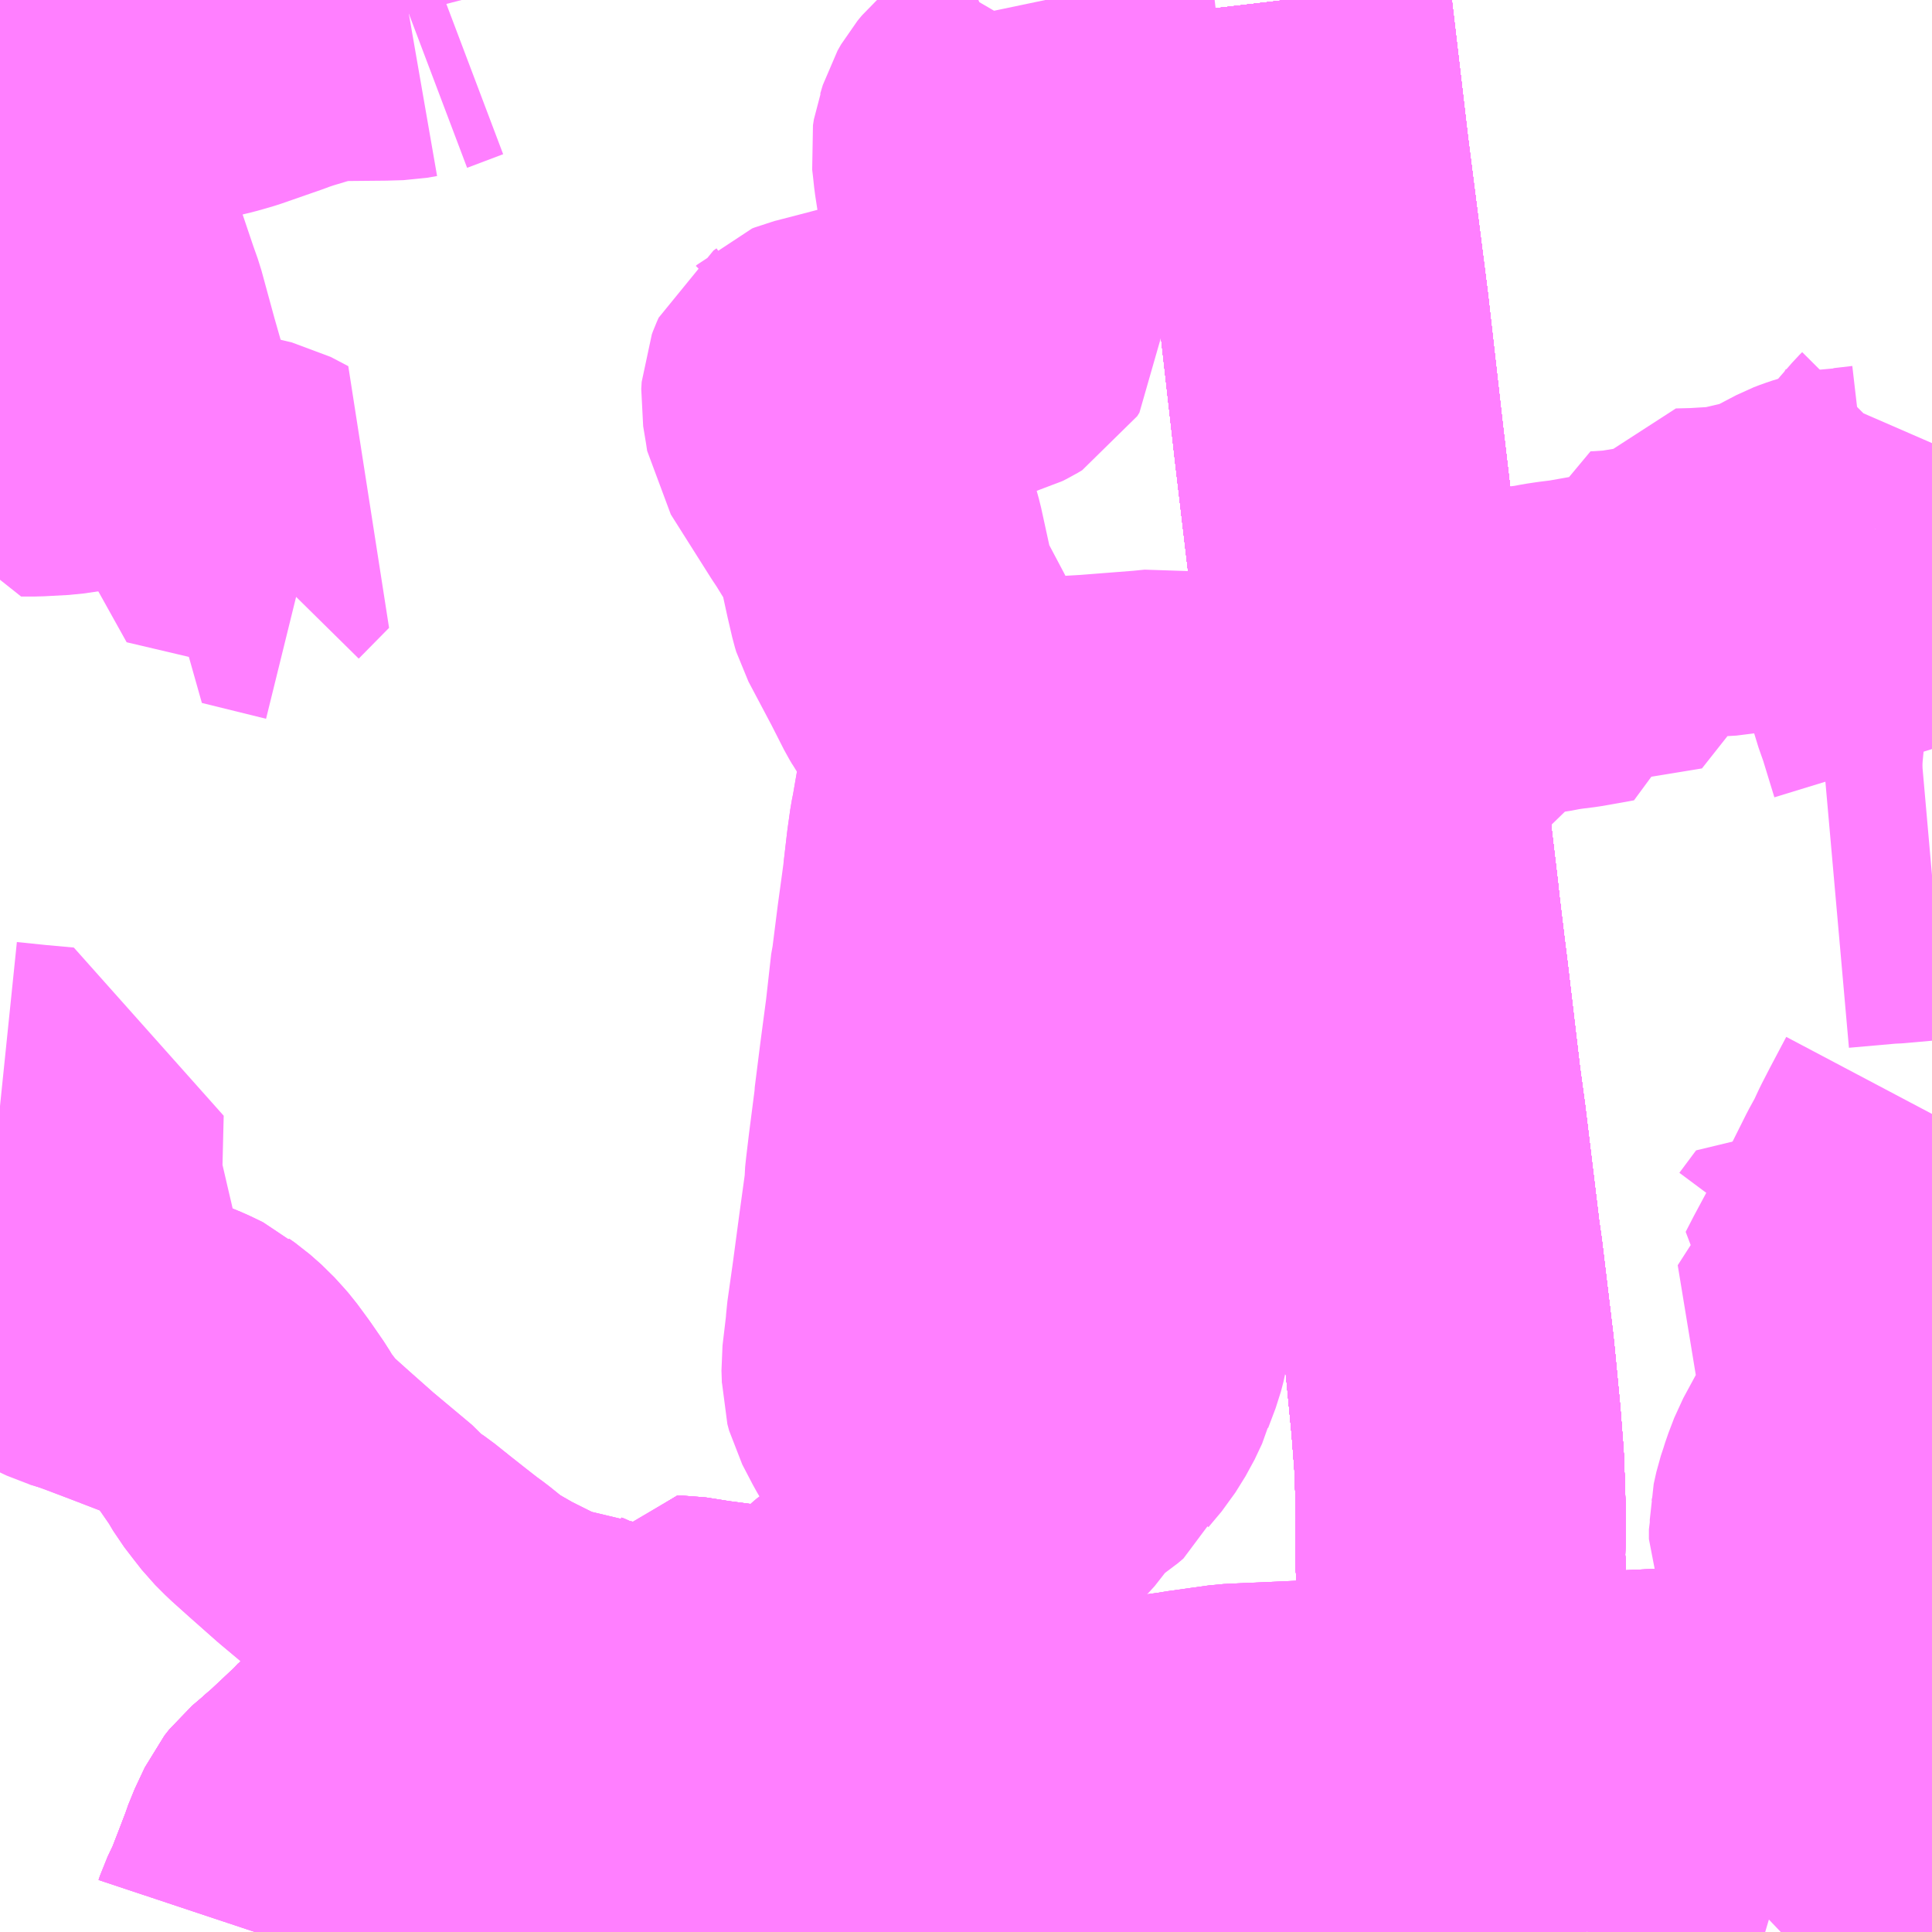 <?xml version="1.0" encoding="UTF-8"?>
<svg  xmlns="http://www.w3.org/2000/svg" xmlns:xlink="http://www.w3.org/1999/xlink" xmlns:go="http://purl.org/svgmap/profile" property="N07_001,N07_002,N07_003,N07_004,N07_005,N07_006,N07_007" viewBox="13891.113 -3770.508 4.395 4.395" go:dataArea="13891.11328125 -3770.5078125 4.39453125 4.39453125" >
<globalCoordinateSystem srsName="http://purl.org/crs/84" transform="matrix(100.0,0.0,0.0,-100.0,0.0,0.0)" />
<defs>
 <g id="p0" >
  <circle cx="0.0" cy="0.0" r="3" stroke="green" stroke-width="0.75" vector-effect="non-scaling-stroke" />
 </g>
</defs>
<g fill="none" fill-rule="evenodd" stroke="#FF00FF" stroke-width="0.75" opacity="0.5" vector-effect="non-scaling-stroke" stroke-linejoin="bevel" >
<path content="1,北陸鉄道（株）,高速バス　金沢⇔仙台,1.0,1.0,1.0," xlink:title="1" d="M13894.038,-3770.508L13894.051,-3770.398L13894.08,-3770.151L13894.087,-3770.096L13894.125,-3769.798L13894.159,-3769.499L13894.188,-3769.254L13894.214,-3769.037L13894.229,-3768.914L13894.259,-3768.66L13894.266,-3768.613L13894.284,-3768.462L13894.288,-3768.425L13894.299,-3768.334L13894.306,-3768.278L13894.335,-3768.033L13894.347,-3767.945L13894.379,-3767.681L13894.385,-3767.639L13894.41,-3767.431L13894.413,-3767.402L13894.425,-3767.277L13894.432,-3767.187L13894.435,-3767.108L13894.436,-3767.057L13894.435,-3766.965L13894.437,-3766.915L13894.434,-3766.831L13894.425,-3766.741L13894.425,-3766.731L13894.419,-3766.635L13894.404,-3766.516L13894.381,-3766.338L13894.357,-3766.2L13894.337,-3766.113"/>
<path content="1,北陸鉄道（株）,高速バス　金沢⇔新潟,2.0,2.0,2.0," xlink:title="1" d="M13894.337,-3766.113L13894.357,-3766.2L13894.381,-3766.338L13894.404,-3766.516L13894.419,-3766.635L13894.425,-3766.731L13894.425,-3766.741L13894.434,-3766.831L13894.437,-3766.915L13894.435,-3766.965L13894.436,-3767.057L13894.435,-3767.108L13894.432,-3767.187L13894.425,-3767.277L13894.413,-3767.402L13894.41,-3767.431L13894.385,-3767.639L13894.379,-3767.681L13894.347,-3767.945L13894.335,-3768.033L13894.306,-3768.278L13894.299,-3768.334L13894.288,-3768.425L13894.284,-3768.462L13894.266,-3768.613L13894.259,-3768.66L13894.229,-3768.914L13894.214,-3769.037L13894.188,-3769.254L13894.159,-3769.499L13894.125,-3769.798L13894.087,-3770.096L13894.08,-3770.151L13894.051,-3770.398L13894.038,-3770.508"/>
<path content="1,名鉄バス（株）,名古屋～新潟,2.0,2.0,2.0," xlink:title="1" d="M13894.337,-3766.113L13894.357,-3766.2L13894.381,-3766.338L13894.404,-3766.516L13894.419,-3766.635L13894.425,-3766.731L13894.425,-3766.741L13894.434,-3766.831L13894.437,-3766.915L13894.435,-3766.965L13894.436,-3767.057L13894.435,-3767.108L13894.432,-3767.187L13894.425,-3767.277L13894.413,-3767.402L13894.41,-3767.431L13894.385,-3767.639L13894.379,-3767.681L13894.347,-3767.945L13894.335,-3768.033L13894.306,-3768.278L13894.299,-3768.334L13894.288,-3768.425L13894.284,-3768.462L13894.266,-3768.613L13894.259,-3768.66L13894.229,-3768.914L13894.214,-3769.037L13894.188,-3769.254L13894.159,-3769.499L13894.125,-3769.798L13894.087,-3770.096L13894.08,-3770.151L13894.051,-3770.398L13894.038,-3770.508"/>
<path content="1,宮城交通（株）,エトアール,1.0,1.0,1.0," xlink:title="1" d="M13894.337,-3766.113L13894.357,-3766.2L13894.381,-3766.338L13894.404,-3766.516L13894.419,-3766.635L13894.425,-3766.731L13894.425,-3766.741L13894.434,-3766.831L13894.437,-3766.915L13894.435,-3766.965L13894.436,-3767.057L13894.435,-3767.108L13894.432,-3767.187L13894.425,-3767.277L13894.413,-3767.402L13894.41,-3767.431L13894.385,-3767.639L13894.379,-3767.681L13894.347,-3767.945L13894.335,-3768.033L13894.306,-3768.278L13894.299,-3768.334L13894.288,-3768.425L13894.284,-3768.462L13894.266,-3768.613L13894.259,-3768.66L13894.229,-3768.914L13894.214,-3769.037L13894.188,-3769.254L13894.159,-3769.499L13894.125,-3769.798L13894.087,-3770.096L13894.08,-3770.151L13894.051,-3770.398L13894.038,-3770.508"/>
<path content="1,宮城交通（株）,仙台～富山線,1.0,1.0,1.0," xlink:title="1" d="M13894.337,-3766.113L13894.357,-3766.2L13894.381,-3766.338L13894.404,-3766.516L13894.419,-3766.635L13894.425,-3766.731L13894.425,-3766.741L13894.434,-3766.831L13894.437,-3766.915L13894.435,-3766.965L13894.436,-3767.057L13894.435,-3767.108L13894.432,-3767.187L13894.425,-3767.277L13894.413,-3767.402L13894.41,-3767.431L13894.385,-3767.639L13894.379,-3767.681L13894.347,-3767.945L13894.335,-3768.033L13894.306,-3768.278L13894.299,-3768.334L13894.288,-3768.425L13894.284,-3768.462L13894.266,-3768.613L13894.259,-3768.66L13894.229,-3768.914L13894.214,-3769.037L13894.188,-3769.254L13894.159,-3769.499L13894.125,-3769.798L13894.087,-3770.096L13894.08,-3770.151L13894.051,-3770.398L13894.038,-3770.508"/>
<path content="1,富山地方鉄道（株）,仙台（高速バス）,1.0,1.0,1.0," xlink:title="1" d="M13894.337,-3766.113L13894.357,-3766.2L13894.381,-3766.338L13894.404,-3766.516L13894.419,-3766.635L13894.425,-3766.731L13894.425,-3766.741L13894.434,-3766.831L13894.437,-3766.915L13894.435,-3766.965L13894.436,-3767.057L13894.435,-3767.108L13894.432,-3767.187L13894.425,-3767.277L13894.413,-3767.402L13894.41,-3767.431L13894.385,-3767.639L13894.379,-3767.681L13894.347,-3767.945L13894.335,-3768.033L13894.306,-3768.278L13894.299,-3768.334L13894.288,-3768.425L13894.284,-3768.462L13894.266,-3768.613L13894.259,-3768.66L13894.229,-3768.914L13894.214,-3769.037L13894.188,-3769.254L13894.159,-3769.499L13894.125,-3769.798L13894.087,-3770.096L13894.08,-3770.151L13894.051,-3770.398L13894.038,-3770.508"/>
<path content="1,富山地方鉄道（株）,新潟（高速バス）,2.0,2.0,2.0," xlink:title="1" d="M13894.337,-3766.113L13894.357,-3766.2L13894.381,-3766.338L13894.404,-3766.516L13894.419,-3766.635L13894.425,-3766.731L13894.425,-3766.741L13894.434,-3766.831L13894.437,-3766.915L13894.435,-3766.965L13894.436,-3767.057L13894.435,-3767.108L13894.432,-3767.187L13894.425,-3767.277L13894.413,-3767.402L13894.41,-3767.431L13894.385,-3767.639L13894.379,-3767.681L13894.347,-3767.945L13894.335,-3768.033L13894.306,-3768.278L13894.299,-3768.334L13894.288,-3768.425L13894.284,-3768.462L13894.266,-3768.613L13894.259,-3768.66L13894.229,-3768.914L13894.214,-3769.037L13894.188,-3769.254L13894.159,-3769.499L13894.125,-3769.798L13894.087,-3770.096L13894.08,-3770.151L13894.051,-3770.398L13894.038,-3770.508"/>
<path content="1,山交バス（株）,アルカディア号,1.0,1.0,1.0," xlink:title="1" d="M13894.337,-3766.113L13894.357,-3766.2L13894.381,-3766.338L13894.404,-3766.516L13894.419,-3766.635L13894.425,-3766.731L13894.425,-3766.741L13894.434,-3766.831L13894.437,-3766.915L13894.435,-3766.965L13894.436,-3767.057L13894.435,-3767.108L13894.432,-3767.187L13894.425,-3767.277L13894.413,-3767.402L13894.41,-3767.431L13894.385,-3767.639L13894.379,-3767.681L13894.347,-3767.945L13894.335,-3768.033L13894.306,-3768.278L13894.299,-3768.334L13894.288,-3768.425L13894.284,-3768.462L13894.266,-3768.613L13894.259,-3768.66L13894.229,-3768.914L13894.214,-3769.037L13894.188,-3769.254L13894.159,-3769.499L13894.125,-3769.798L13894.087,-3770.096L13894.08,-3770.151L13894.051,-3770.398L13894.038,-3770.508"/>
<path content="1,新潟交通（株）・北陸鉄道（株）,金沢高速バス,2.0,2.0,2.0," xlink:title="1" d="M13894.337,-3766.113L13894.357,-3766.2L13894.381,-3766.338L13894.404,-3766.516L13894.419,-3766.635L13894.425,-3766.731L13894.425,-3766.741L13894.434,-3766.831L13894.437,-3766.915L13894.435,-3766.965L13894.436,-3767.057L13894.435,-3767.108L13894.432,-3767.187L13894.425,-3767.277L13894.413,-3767.402L13894.41,-3767.431L13894.385,-3767.639L13894.379,-3767.681L13894.347,-3767.945L13894.335,-3768.033L13894.306,-3768.278L13894.299,-3768.334L13894.288,-3768.425L13894.284,-3768.462L13894.266,-3768.613L13894.259,-3768.66L13894.229,-3768.914L13894.214,-3769.037L13894.188,-3769.254L13894.159,-3769.499L13894.125,-3769.798L13894.087,-3770.096L13894.08,-3770.151L13894.051,-3770.398L13894.038,-3770.508"/>
<path content="1,新潟交通（株）・名鉄バス（株）,名古屋高速バス,2.0,2.0,2.0," xlink:title="1" d="M13894.337,-3766.113L13894.357,-3766.2L13894.381,-3766.338L13894.404,-3766.516L13894.419,-3766.635L13894.425,-3766.731L13894.425,-3766.741L13894.434,-3766.831L13894.437,-3766.915L13894.435,-3766.965L13894.436,-3767.057L13894.435,-3767.108L13894.432,-3767.187L13894.425,-3767.277L13894.413,-3767.402L13894.41,-3767.431L13894.385,-3767.639L13894.379,-3767.681L13894.347,-3767.945L13894.335,-3768.033L13894.306,-3768.278L13894.299,-3768.334L13894.288,-3768.425L13894.284,-3768.462L13894.266,-3768.613L13894.259,-3768.66L13894.229,-3768.914L13894.214,-3769.037L13894.188,-3769.254L13894.159,-3769.499L13894.125,-3769.798L13894.087,-3770.096L13894.08,-3770.151L13894.051,-3770.398L13894.038,-3770.508"/>
<path content="1,新潟交通（株）・富山地方鉄道（株）,富山高速バス,2.0,2.0,2.0," xlink:title="1" d="M13894.337,-3766.113L13894.357,-3766.2L13894.381,-3766.338L13894.404,-3766.516L13894.419,-3766.635L13894.425,-3766.731L13894.425,-3766.741L13894.434,-3766.831L13894.437,-3766.915L13894.435,-3766.965L13894.436,-3767.057L13894.435,-3767.108L13894.432,-3767.187L13894.425,-3767.277L13894.413,-3767.402L13894.41,-3767.431L13894.385,-3767.639L13894.379,-3767.681L13894.347,-3767.945L13894.335,-3768.033L13894.306,-3768.278L13894.299,-3768.334L13894.288,-3768.425L13894.284,-3768.462L13894.266,-3768.613L13894.259,-3768.66L13894.229,-3768.914L13894.214,-3769.037L13894.188,-3769.254L13894.159,-3769.499L13894.125,-3769.798L13894.087,-3770.096L13894.08,-3770.151L13894.051,-3770.398L13894.038,-3770.508"/>
<path content="1,新潟交通（株）・日本中央バス（株）,高崎・前橋高速バス,2.0,2.0,2.0," xlink:title="1" d="M13894.337,-3766.113L13894.357,-3766.2L13894.381,-3766.338L13894.404,-3766.516L13894.419,-3766.635L13894.425,-3766.731L13894.425,-3766.741L13894.434,-3766.831L13894.437,-3766.915L13894.435,-3766.965L13894.436,-3767.057L13894.435,-3767.108L13894.432,-3767.187L13894.425,-3767.277L13894.413,-3767.402L13894.41,-3767.431L13894.385,-3767.639L13894.379,-3767.681L13894.347,-3767.945L13894.335,-3768.033L13894.306,-3768.278L13894.299,-3768.334L13894.288,-3768.425L13894.284,-3768.462L13894.266,-3768.613L13894.259,-3768.66L13894.229,-3768.914L13894.214,-3769.037L13894.188,-3769.254L13894.159,-3769.499L13894.125,-3769.798L13894.087,-3770.096L13894.08,-3770.151L13894.051,-3770.398L13894.038,-3770.508"/>
<path content="1,新潟交通（株）・越後交通（株）,十日町線,5.0,5.0,5.0," xlink:title="1" d="M13894.337,-3766.113L13894.357,-3766.2L13894.381,-3766.338L13894.404,-3766.516L13894.419,-3766.635L13894.425,-3766.731L13894.425,-3766.741L13894.434,-3766.831L13894.437,-3766.915L13894.435,-3766.965L13894.436,-3767.057L13894.435,-3767.108L13894.432,-3767.187L13894.425,-3767.277L13894.413,-3767.402L13894.41,-3767.431L13894.385,-3767.639L13894.379,-3767.681L13894.347,-3767.945L13894.335,-3768.033L13894.306,-3768.278L13894.299,-3768.334L13894.288,-3768.425L13894.284,-3768.462L13894.266,-3768.613L13894.259,-3768.66L13894.229,-3768.914L13894.214,-3769.037L13894.188,-3769.254L13894.159,-3769.499L13894.125,-3769.798L13894.087,-3770.096L13894.08,-3770.151L13894.051,-3770.398L13894.038,-3770.508"/>
<path content="1,新潟交通（株）・越後交通（株）,柏崎線,11.0,11.0,11.0," xlink:title="1" d="M13894.038,-3770.508L13894.051,-3770.398L13894.08,-3770.151L13894.087,-3770.096L13894.125,-3769.798L13894.159,-3769.499L13894.188,-3769.254L13894.214,-3769.037L13894.229,-3768.914L13894.259,-3768.66L13894.266,-3768.613L13894.284,-3768.462L13894.288,-3768.425L13894.299,-3768.334L13894.306,-3768.278L13894.335,-3768.033L13894.347,-3767.945L13894.379,-3767.681L13894.385,-3767.639L13894.41,-3767.431L13894.413,-3767.402L13894.425,-3767.277L13894.432,-3767.187L13894.435,-3767.108L13894.436,-3767.057L13894.435,-3766.965L13894.437,-3766.915L13894.434,-3766.831L13894.425,-3766.741L13894.425,-3766.731L13894.419,-3766.635L13894.404,-3766.516L13894.381,-3766.338L13894.357,-3766.2L13894.337,-3766.113"/>
<path content="1,新潟交通（株）・越後交通（株）,長岡線（中之島・見附インター～北長岡経由）,2.5,2.0,2.0," xlink:title="1" d="M13894.337,-3766.113L13894.357,-3766.2L13894.381,-3766.338L13894.404,-3766.516L13894.419,-3766.635L13894.425,-3766.731L13894.425,-3766.741L13894.434,-3766.831L13894.437,-3766.915L13894.435,-3766.965L13894.436,-3767.057L13894.435,-3767.108L13894.432,-3767.187L13894.425,-3767.277L13894.413,-3767.402L13894.41,-3767.431L13894.385,-3767.639L13894.379,-3767.681L13894.347,-3767.945L13894.335,-3768.033L13894.306,-3768.278L13894.299,-3768.334L13894.288,-3768.425L13894.284,-3768.462L13894.266,-3768.613L13894.259,-3768.66L13894.229,-3768.914L13894.214,-3769.037L13894.188,-3769.254L13894.159,-3769.499L13894.125,-3769.798L13894.087,-3770.096L13894.08,-3770.151L13894.051,-3770.398L13894.038,-3770.508"/>
<path content="1,新潟交通（株）・越後交通（株）,長岡線（中之島・見附インター～東バイパス経由）,1.0,0.0,0.0," xlink:title="1" d="M13894.337,-3766.113L13894.357,-3766.2L13894.381,-3766.338L13894.404,-3766.516L13894.419,-3766.635L13894.425,-3766.731L13894.425,-3766.741L13894.434,-3766.831L13894.437,-3766.915L13894.435,-3766.965L13894.436,-3767.057L13894.435,-3767.108L13894.432,-3767.187L13894.425,-3767.277L13894.413,-3767.402L13894.41,-3767.431L13894.385,-3767.639L13894.379,-3767.681L13894.347,-3767.945L13894.335,-3768.033L13894.306,-3768.278L13894.299,-3768.334L13894.288,-3768.425L13894.284,-3768.462L13894.266,-3768.613L13894.259,-3768.66L13894.229,-3768.914L13894.214,-3769.037L13894.188,-3769.254L13894.159,-3769.499L13894.125,-3769.798L13894.087,-3770.096L13894.08,-3770.151L13894.051,-3770.398L13894.038,-3770.508"/>
<path content="1,新潟交通（株）・越後交通（株）,高田・直江津線,15.0,15.0,15.0," xlink:title="1" d="M13894.337,-3766.113L13894.357,-3766.2L13894.381,-3766.338L13894.404,-3766.516L13894.419,-3766.635L13894.425,-3766.731L13894.425,-3766.741L13894.434,-3766.831L13894.437,-3766.915L13894.435,-3766.965L13894.436,-3767.057L13894.435,-3767.108L13894.432,-3767.187L13894.425,-3767.277L13894.413,-3767.402L13894.41,-3767.431L13894.385,-3767.639L13894.379,-3767.681L13894.347,-3767.945L13894.335,-3768.033L13894.306,-3768.278L13894.299,-3768.334L13894.288,-3768.425L13894.284,-3768.462L13894.266,-3768.613L13894.259,-3768.66L13894.229,-3768.914L13894.214,-3769.037L13894.188,-3769.254L13894.159,-3769.499L13894.125,-3769.798L13894.087,-3770.096L13894.08,-3770.151L13894.051,-3770.398L13894.038,-3770.508"/>
<path content="1,新潟交通（株）・越後交通（株）・西部バス（株）,高速バス新潟・越後（新潟・長岡～池袋線）,16.0,16.0,16.0," xlink:title="1" d="M13894.337,-3766.113L13894.357,-3766.2L13894.381,-3766.338L13894.404,-3766.516L13894.419,-3766.635L13894.425,-3766.731L13894.425,-3766.741L13894.434,-3766.831L13894.437,-3766.915L13894.435,-3766.965L13894.436,-3767.057L13894.435,-3767.108L13894.432,-3767.187L13894.425,-3767.277L13894.413,-3767.402L13894.41,-3767.431L13894.385,-3767.639L13894.379,-3767.681L13894.347,-3767.945L13894.335,-3768.033L13894.306,-3768.278L13894.299,-3768.334L13894.288,-3768.425L13894.284,-3768.462L13894.266,-3768.613L13894.259,-3768.66L13894.229,-3768.914L13894.214,-3769.037L13894.188,-3769.254L13894.159,-3769.499L13894.125,-3769.798L13894.087,-3770.096L13894.08,-3770.151L13894.051,-3770.398L13894.038,-3770.508"/>
<path content="1,新潟交通（株）・長電バス（株）,長野高速バス,8.0,8.0,8.0," xlink:title="1" d="M13894.337,-3766.113L13894.357,-3766.2L13894.381,-3766.338L13894.404,-3766.516L13894.419,-3766.635L13894.425,-3766.731L13894.425,-3766.741L13894.434,-3766.831L13894.437,-3766.915L13894.435,-3766.965L13894.436,-3767.057L13894.435,-3767.108L13894.432,-3767.187L13894.425,-3767.277L13894.413,-3767.402L13894.41,-3767.431L13894.385,-3767.639L13894.379,-3767.681L13894.347,-3767.945L13894.335,-3768.033L13894.306,-3768.278L13894.299,-3768.334L13894.288,-3768.425L13894.284,-3768.462L13894.266,-3768.613L13894.259,-3768.66L13894.229,-3768.914L13894.214,-3769.037L13894.188,-3769.254L13894.159,-3769.499L13894.125,-3769.798L13894.087,-3770.096L13894.08,-3770.151L13894.051,-3770.398L13894.038,-3770.508"/>
<path content="1,新潟交通（株）・阪急バス（株）,京都・大阪高速バス,1.0,1.0,1.0," xlink:title="1" d="M13894.337,-3766.113L13894.357,-3766.2L13894.381,-3766.338L13894.404,-3766.516L13894.419,-3766.635L13894.425,-3766.731L13894.425,-3766.741L13894.434,-3766.831L13894.437,-3766.915L13894.435,-3766.965L13894.436,-3767.057L13894.435,-3767.108L13894.432,-3767.187L13894.425,-3767.277L13894.413,-3767.402L13894.41,-3767.431L13894.385,-3767.639L13894.379,-3767.681L13894.347,-3767.945L13894.335,-3768.033L13894.306,-3768.278L13894.299,-3768.334L13894.288,-3768.425L13894.284,-3768.462L13894.266,-3768.613L13894.259,-3768.66L13894.229,-3768.914L13894.214,-3769.037L13894.188,-3769.254L13894.159,-3769.499L13894.125,-3769.798L13894.087,-3770.096L13894.08,-3770.151L13894.051,-3770.398L13894.038,-3770.508"/>
<path content="1,新潟交通（株）・頸城自動車（株）,糸魚川線,2.0,2.0,2.0," xlink:title="1" d="M13894.337,-3766.113L13894.357,-3766.2L13894.381,-3766.338L13894.404,-3766.516L13894.419,-3766.635L13894.425,-3766.731L13894.425,-3766.741L13894.434,-3766.831L13894.437,-3766.915L13894.435,-3766.965L13894.436,-3767.057L13894.435,-3767.108L13894.432,-3767.187L13894.425,-3767.277L13894.413,-3767.402L13894.41,-3767.431L13894.385,-3767.639L13894.379,-3767.681L13894.347,-3767.945L13894.335,-3768.033L13894.306,-3768.278L13894.299,-3768.334L13894.288,-3768.425L13894.284,-3768.462L13894.266,-3768.613L13894.259,-3768.66L13894.229,-3768.914L13894.214,-3769.037L13894.188,-3769.254L13894.159,-3769.499L13894.125,-3769.798L13894.087,-3770.096L13894.08,-3770.151L13894.051,-3770.398L13894.038,-3770.508"/>
<path content="1,日本中央バス（株）,前橋・高崎～新潟線,2.0,2.0,2.0," xlink:title="1" d="M13894.337,-3766.113L13894.357,-3766.2L13894.381,-3766.338L13894.404,-3766.516L13894.419,-3766.635L13894.425,-3766.731L13894.425,-3766.741L13894.434,-3766.831L13894.437,-3766.915L13894.435,-3766.965L13894.436,-3767.057L13894.435,-3767.108L13894.432,-3767.187L13894.425,-3767.277L13894.413,-3767.402L13894.41,-3767.431L13894.385,-3767.639L13894.379,-3767.681L13894.347,-3767.945L13894.335,-3768.033L13894.306,-3768.278L13894.299,-3768.334L13894.288,-3768.425L13894.284,-3768.462L13894.266,-3768.613L13894.259,-3768.66L13894.229,-3768.914L13894.214,-3769.037L13894.188,-3769.254L13894.159,-3769.499L13894.125,-3769.798L13894.087,-3770.096L13894.08,-3770.151L13894.051,-3770.398L13894.038,-3770.508"/>
<path content="1,西武バス（株）,新潟線,8.0,8.0,8.0," xlink:title="1" d="M13894.337,-3766.113L13894.357,-3766.2L13894.381,-3766.338L13894.404,-3766.516L13894.419,-3766.635L13894.425,-3766.731L13894.425,-3766.741L13894.434,-3766.831L13894.437,-3766.915L13894.435,-3766.965L13894.436,-3767.057L13894.435,-3767.108L13894.432,-3767.187L13894.425,-3767.277L13894.413,-3767.402L13894.41,-3767.431L13894.385,-3767.639L13894.379,-3767.681L13894.347,-3767.945L13894.335,-3768.033L13894.306,-3768.278L13894.299,-3768.334L13894.288,-3768.425L13894.284,-3768.462L13894.266,-3768.613L13894.259,-3768.66L13894.229,-3768.914L13894.214,-3769.037L13894.188,-3769.254L13894.159,-3769.499L13894.125,-3769.798L13894.087,-3770.096L13894.08,-3770.151L13894.051,-3770.398L13894.038,-3770.508"/>
<path content="1,越後交通（株）,東三条～八王子～燕線,18.0,16.5,16.5," xlink:title="1" d="M13892.256,-3766.113L13892.266,-3766.122L13892.308,-3766.154L13892.345,-3766.183L13892.371,-3766.201L13892.384,-3766.206L13892.443,-3766.238L13892.53,-3766.271L13892.579,-3766.288L13892.625,-3766.302L13892.66,-3766.309L13892.706,-3766.321L13892.741,-3766.328"/>
<path content="1,越後交通（株）,東三条～八王子～燕線,18.0,16.5,16.5," xlink:title="1" d="M13892.741,-3766.328L13892.749,-3766.331L13892.772,-3766.334L13892.863,-3766.337L13892.883,-3766.339L13892.886,-3766.34L13892.947,-3766.351"/>
<path content="1,越後交通（株）,東三条～八王子～燕線,18.0,16.5,16.5," xlink:title="1" d="M13892.741,-3766.328L13892.749,-3766.378L13892.758,-3766.429L13892.776,-3766.468L13892.781,-3766.477L13892.79,-3766.499L13892.793,-3766.508L13892.796,-3766.517L13892.793,-3766.57L13892.791,-3766.617L13892.791,-3766.631L13892.811,-3766.677L13892.82,-3766.696L13892.824,-3766.702L13892.865,-3766.685"/>
<path content="1,越後交通（株）,東三条～八王子～燕線,18.0,16.5,16.5," xlink:title="1" d="M13893.023,-3766.341L13893.005,-3766.345L13892.972,-3766.347L13892.947,-3766.351"/>
<path content="1,越後交通（株）,東三条～八王子～燕線,18.0,16.5,16.5," xlink:title="1" d="M13892.947,-3766.351L13892.953,-3766.391L13892.958,-3766.42L13892.965,-3766.451L13892.965,-3766.455L13892.976,-3766.503L13892.986,-3766.556L13892.987,-3766.561L13892.988,-3766.578L13893.001,-3766.627L13892.917,-3766.662L13892.907,-3766.667L13892.872,-3766.682L13892.865,-3766.685"/>
<path content="1,越後交通（株）,東三条～八王子～燕線,18.0,16.5,16.5," xlink:title="1" d="M13892.865,-3766.685L13892.877,-3766.711"/>
<path content="1,越後交通（株）,東三条～済生会病院・八王子～燕線,18.0,16.5,16.5," xlink:title="1" d="M13892.256,-3766.113L13892.266,-3766.122L13892.308,-3766.154L13892.345,-3766.183L13892.371,-3766.201L13892.384,-3766.206L13892.443,-3766.238L13892.53,-3766.271L13892.579,-3766.288L13892.625,-3766.302L13892.66,-3766.309L13892.706,-3766.321L13892.741,-3766.328"/>
<path content="1,越後交通（株）,東三条～済生会病院・八王子～燕線,18.0,16.5,16.5," xlink:title="1" d="M13892.741,-3766.328L13892.749,-3766.331L13892.772,-3766.334L13892.863,-3766.337L13892.883,-3766.339L13892.886,-3766.34L13892.947,-3766.351"/>
<path content="1,越後交通（株）,東三条～済生会病院・八王子～燕線,18.0,16.5,16.5," xlink:title="1" d="M13892.741,-3766.328L13892.749,-3766.378L13892.758,-3766.429L13892.776,-3766.468L13892.781,-3766.477L13892.79,-3766.499L13892.793,-3766.508L13892.796,-3766.517L13892.793,-3766.57L13892.791,-3766.617L13892.791,-3766.631L13892.811,-3766.677L13892.82,-3766.696L13892.824,-3766.702L13892.865,-3766.685"/>
<path content="1,越後交通（株）,東三条～済生会病院・八王子～燕線,18.0,16.5,16.5," xlink:title="1" d="M13893.023,-3766.341L13893.005,-3766.345L13892.972,-3766.347L13892.947,-3766.351"/>
<path content="1,越後交通（株）,東三条～済生会病院・八王子～燕線,18.0,16.5,16.5," xlink:title="1" d="M13892.947,-3766.351L13892.953,-3766.391L13892.958,-3766.42L13892.965,-3766.451L13892.965,-3766.455L13892.976,-3766.503L13892.986,-3766.556L13892.987,-3766.561L13892.988,-3766.578L13893.001,-3766.627L13892.917,-3766.662L13892.907,-3766.667L13892.872,-3766.682L13892.865,-3766.685"/>
<path content="1,越後交通（株）,東三条～済生会病院・八王子～燕線,18.0,16.5,16.5," xlink:title="1" d="M13892.865,-3766.685L13892.877,-3766.711"/>
<path content="1,越後交通（株）,燕～分水・野積橋～寺泊線,3.0,1.0,1.0," xlink:title="1" d="M13892.741,-3766.328L13892.706,-3766.321L13892.66,-3766.309L13892.625,-3766.302L13892.579,-3766.288L13892.53,-3766.271L13892.443,-3766.238L13892.384,-3766.206L13892.371,-3766.201L13892.345,-3766.183L13892.308,-3766.154L13892.266,-3766.122L13892.256,-3766.113"/>
<path content="1,越後交通（株）,燕～分水・野積橋～寺泊線,3.0,1.0,1.0," xlink:title="1" d="M13892.741,-3766.328L13892.749,-3766.331L13892.772,-3766.334L13892.863,-3766.337L13892.883,-3766.339L13892.886,-3766.34L13892.947,-3766.351"/>
<path content="1,越後交通（株）,燕～分水・野積橋～寺泊線,3.0,1.0,1.0," xlink:title="1" d="M13893.023,-3766.341L13893.005,-3766.345L13892.972,-3766.347L13892.947,-3766.351"/>
<path content="1,越後交通（株）,燕～分水・野積橋～寺泊線,3.0,1.0,1.0," xlink:title="1" d="M13892.947,-3766.351L13892.953,-3766.391L13892.958,-3766.42L13892.965,-3766.451L13892.965,-3766.455L13892.976,-3766.503L13892.986,-3766.556L13892.987,-3766.561L13892.988,-3766.578L13893.001,-3766.627L13892.917,-3766.662L13892.907,-3766.667L13892.872,-3766.682L13892.865,-3766.685"/>
<path content="1,越後交通（株）,燕～分水・野積橋～寺泊線,3.0,1.0,1.0," xlink:title="1" d="M13892.865,-3766.685L13892.824,-3766.702L13892.82,-3766.696L13892.811,-3766.677L13892.791,-3766.631L13892.791,-3766.617L13892.793,-3766.57L13892.796,-3766.517L13892.793,-3766.508L13892.79,-3766.499L13892.781,-3766.477L13892.776,-3766.468L13892.758,-3766.429L13892.749,-3766.378L13892.741,-3766.328"/>
<path content="1,越後交通（株）,燕～分水・野積橋～寺泊線,3.0,1.0,1.0," xlink:title="1" d="M13892.877,-3766.711L13892.865,-3766.685"/>
<path content="1,越後交通（株）,燕～横田～分水線,1.0,0.0,0.0," xlink:title="1" d="M13892.741,-3766.328L13892.706,-3766.321L13892.66,-3766.309L13892.625,-3766.302L13892.579,-3766.288L13892.53,-3766.271L13892.443,-3766.238L13892.384,-3766.206L13892.371,-3766.201L13892.345,-3766.183L13892.308,-3766.154L13892.266,-3766.122L13892.256,-3766.113"/>
<path content="1,越後交通（株）,燕～横田～分水線,1.0,0.0,0.0," xlink:title="1" d="M13892.741,-3766.328L13892.749,-3766.331L13892.772,-3766.334L13892.863,-3766.337L13892.883,-3766.339L13892.886,-3766.34L13892.947,-3766.351"/>
<path content="1,越後交通（株）,燕～横田～分水線,1.0,0.0,0.0," xlink:title="1" d="M13893.023,-3766.341L13893.005,-3766.345L13892.972,-3766.347L13892.947,-3766.351"/>
<path content="1,越後交通（株）,燕～横田～分水線,1.0,0.0,0.0," xlink:title="1" d="M13892.947,-3766.351L13892.953,-3766.391L13892.958,-3766.42L13892.965,-3766.451L13892.965,-3766.455L13892.976,-3766.503L13892.986,-3766.556L13892.987,-3766.561L13892.988,-3766.578L13893.001,-3766.627L13892.917,-3766.662L13892.907,-3766.667L13892.872,-3766.682L13892.865,-3766.685"/>
<path content="1,越後交通（株）,燕～横田～分水線,1.0,0.0,0.0," xlink:title="1" d="M13892.865,-3766.685L13892.824,-3766.702L13892.82,-3766.696L13892.811,-3766.677L13892.791,-3766.631L13892.791,-3766.617L13892.793,-3766.57L13892.796,-3766.517L13892.793,-3766.508L13892.79,-3766.499L13892.781,-3766.477L13892.776,-3766.468L13892.758,-3766.429L13892.749,-3766.378L13892.741,-3766.328"/>
<path content="1,越後交通（株）,燕～横田～分水線,1.0,0.0,0.0," xlink:title="1" d="M13892.877,-3766.711L13892.865,-3766.685"/>
<path content="1,越後交通（株）,燕～燕三条～東三条～加茂線,8.0,4.0,4.0," xlink:title="1" d="M13892.974,-3766.113L13892.962,-3766.149L13892.953,-3766.179L13892.947,-3766.346L13892.947,-3766.351L13892.953,-3766.391L13892.958,-3766.42L13892.965,-3766.451L13892.965,-3766.455L13892.858,-3766.462L13892.824,-3766.465L13892.776,-3766.468L13892.781,-3766.477L13892.784,-3766.486L13892.79,-3766.499L13892.793,-3766.508L13892.796,-3766.517L13892.793,-3766.57L13892.791,-3766.617L13892.791,-3766.631L13892.811,-3766.677L13892.82,-3766.696L13892.824,-3766.702L13892.865,-3766.685L13892.877,-3766.711"/>
<path content="1,越後交通（株）,長岡駅前～北陸自動車道～新潟駅前線（長岡駅前～北長岡～新潟駅前）,31.0,27.0,27.0," xlink:title="1" d="M13894.337,-3766.113L13894.357,-3766.2L13894.381,-3766.338L13894.404,-3766.516L13894.419,-3766.635L13894.425,-3766.731L13894.425,-3766.741L13894.434,-3766.831L13894.437,-3766.915L13894.435,-3766.965L13894.436,-3767.057L13894.435,-3767.108L13894.432,-3767.187L13894.425,-3767.277L13894.413,-3767.402L13894.41,-3767.431L13894.385,-3767.639L13894.379,-3767.681L13894.347,-3767.945L13894.335,-3768.033L13894.306,-3768.278L13894.299,-3768.334L13894.288,-3768.425L13894.284,-3768.462L13894.266,-3768.613L13894.259,-3768.66L13894.229,-3768.914L13894.214,-3769.037L13894.188,-3769.254L13894.159,-3769.499L13894.125,-3769.798L13894.087,-3770.096L13894.08,-3770.151L13894.051,-3770.398L13894.038,-3770.508"/>
<path content="1,越後交通（株）,長岡駅前～北陸自動車道～新潟駅前線（長岡駅前～東バイパス～新潟駅前）,31.0,27.0,27.0," xlink:title="1" d="M13894.337,-3766.113L13894.357,-3766.2L13894.381,-3766.338L13894.404,-3766.516L13894.419,-3766.635L13894.425,-3766.731L13894.425,-3766.741L13894.434,-3766.831L13894.437,-3766.915L13894.435,-3766.965L13894.436,-3767.057L13894.435,-3767.108L13894.432,-3767.187L13894.425,-3767.277L13894.413,-3767.402L13894.41,-3767.431L13894.385,-3767.639L13894.379,-3767.681L13894.347,-3767.945L13894.335,-3768.033L13894.306,-3768.278L13894.299,-3768.334L13894.288,-3768.425L13894.284,-3768.462L13894.266,-3768.613L13894.259,-3768.66L13894.229,-3768.914L13894.214,-3769.037L13894.188,-3769.254L13894.159,-3769.499L13894.125,-3769.798L13894.087,-3770.096L13894.08,-3770.151L13894.051,-3770.398L13894.038,-3770.508"/>
<path content="1,越後交通（株）,長岡駅前～北陸自動車道～新潟駅前線（長岡駅前～長生橋～新潟駅前）,31.0,27.0,27.0," xlink:title="1" d="M13894.337,-3766.113L13894.357,-3766.2L13894.381,-3766.338L13894.404,-3766.516L13894.419,-3766.635L13894.425,-3766.731L13894.425,-3766.741L13894.434,-3766.831L13894.437,-3766.915L13894.435,-3766.965L13894.436,-3767.057L13894.435,-3767.108L13894.432,-3767.187L13894.425,-3767.277L13894.413,-3767.402L13894.41,-3767.431L13894.385,-3767.639L13894.379,-3767.681L13894.347,-3767.945L13894.335,-3768.033L13894.306,-3768.278L13894.299,-3768.334L13894.288,-3768.425L13894.284,-3768.462L13894.266,-3768.613L13894.259,-3768.66L13894.229,-3768.914L13894.214,-3769.037L13894.188,-3769.254L13894.159,-3769.499L13894.125,-3769.798L13894.087,-3770.096L13894.08,-3770.151L13894.051,-3770.398L13894.038,-3770.508"/>
<path content="1,近鉄バス（株）,大阪・京都⇔山形,1.0,1.0,1.0," xlink:title="1" d="M13894.337,-3766.113L13894.357,-3766.2L13894.381,-3766.338L13894.404,-3766.516L13894.419,-3766.635L13894.425,-3766.731L13894.425,-3766.741L13894.434,-3766.831L13894.437,-3766.915L13894.435,-3766.965L13894.436,-3767.057L13894.435,-3767.108L13894.432,-3767.187L13894.425,-3767.277L13894.413,-3767.402L13894.41,-3767.431L13894.385,-3767.639L13894.379,-3767.681L13894.347,-3767.945L13894.335,-3768.033L13894.306,-3768.278L13894.299,-3768.334L13894.288,-3768.425L13894.284,-3768.462L13894.266,-3768.613L13894.259,-3768.66L13894.229,-3768.914L13894.214,-3769.037L13894.188,-3769.254L13894.159,-3769.499L13894.125,-3769.798L13894.087,-3770.096L13894.08,-3770.151L13894.051,-3770.398L13894.038,-3770.508"/>
<path content="1,長電バス（株）,長野～新潟線,4.0,4.0,4.0," xlink:title="1" d="M13894.337,-3766.113L13894.357,-3766.2L13894.381,-3766.338L13894.404,-3766.516L13894.419,-3766.635L13894.425,-3766.731L13894.425,-3766.741L13894.434,-3766.831L13894.437,-3766.915L13894.435,-3766.965L13894.436,-3767.057L13894.435,-3767.108L13894.432,-3767.187L13894.425,-3767.277L13894.413,-3767.402L13894.41,-3767.431L13894.385,-3767.639L13894.379,-3767.681L13894.347,-3767.945L13894.335,-3768.033L13894.306,-3768.278L13894.299,-3768.334L13894.288,-3768.425L13894.284,-3768.462L13894.266,-3768.613L13894.259,-3768.66L13894.229,-3768.914L13894.214,-3769.037L13894.188,-3769.254L13894.159,-3769.499L13894.125,-3769.798L13894.087,-3770.096L13894.08,-3770.151L13894.051,-3770.398L13894.038,-3770.508"/>
<path content="1,阪急バス（株）,新潟行（おけさ号）,1.0,1.0,1.0," xlink:title="1" d="M13894.337,-3766.113L13894.357,-3766.2L13894.381,-3766.338L13894.404,-3766.516L13894.419,-3766.635L13894.425,-3766.731L13894.425,-3766.741L13894.434,-3766.831L13894.437,-3766.915L13894.435,-3766.965L13894.436,-3767.057L13894.435,-3767.108L13894.432,-3767.187L13894.425,-3767.277L13894.413,-3767.402L13894.41,-3767.431L13894.385,-3767.639L13894.379,-3767.681L13894.347,-3767.945L13894.335,-3768.033L13894.306,-3768.278L13894.299,-3768.334L13894.288,-3768.425L13894.284,-3768.462L13894.266,-3768.613L13894.259,-3768.66L13894.229,-3768.914L13894.214,-3769.037L13894.188,-3769.254L13894.159,-3769.499L13894.125,-3769.798L13894.087,-3770.096L13894.08,-3770.151L13894.051,-3770.398L13894.038,-3770.508"/>
<path content="1,頸城自動車（株）,高速バス頸城（上越～新潟）,17.0,17.0,17.0," xlink:title="1" d="M13894.337,-3766.113L13894.357,-3766.2L13894.381,-3766.338L13894.404,-3766.516L13894.419,-3766.635L13894.425,-3766.731L13894.425,-3766.741L13894.434,-3766.831L13894.437,-3766.915L13894.435,-3766.965L13894.436,-3767.057L13894.435,-3767.108L13894.432,-3767.187L13894.425,-3767.277L13894.413,-3767.402L13894.41,-3767.431L13894.385,-3767.639L13894.379,-3767.681L13894.347,-3767.945L13894.335,-3768.033L13894.306,-3768.278L13894.299,-3768.334L13894.288,-3768.425L13894.284,-3768.462L13894.266,-3768.613L13894.259,-3768.66L13894.229,-3768.914L13894.214,-3769.037L13894.188,-3769.254L13894.159,-3769.499L13894.125,-3769.798L13894.087,-3770.096L13894.08,-3770.151L13894.051,-3770.398L13894.038,-3770.508"/>
<path content="3,加茂市,東三条駅前-燕三条駅・燕駅前線,15.0,8.0,8.0," xlink:title="3" d="M13892.256,-3766.113L13892.266,-3766.122L13892.308,-3766.154L13892.345,-3766.183L13892.371,-3766.201L13892.384,-3766.206L13892.443,-3766.238L13892.53,-3766.271L13892.579,-3766.288L13892.625,-3766.302L13892.66,-3766.309L13892.706,-3766.321L13892.741,-3766.328L13892.749,-3766.378L13892.758,-3766.429L13892.776,-3766.468L13892.781,-3766.477L13892.793,-3766.508L13892.796,-3766.517L13892.793,-3766.57L13892.791,-3766.617L13892.791,-3766.631L13892.811,-3766.677L13892.82,-3766.696L13892.824,-3766.702L13892.865,-3766.685"/>
<path content="3,加茂市,東三条駅前-燕三条駅・燕駅前線,15.0,8.0,8.0," xlink:title="3" d="M13892.865,-3766.685L13892.872,-3766.682L13892.907,-3766.667L13892.917,-3766.662L13893.001,-3766.627L13892.988,-3766.578L13892.986,-3766.556L13892.976,-3766.503L13892.965,-3766.455L13892.965,-3766.451L13892.958,-3766.42L13892.953,-3766.391L13892.947,-3766.351L13892.947,-3766.346L13892.953,-3766.179L13892.962,-3766.149L13892.974,-3766.113"/>
<path content="3,加茂市,東三条駅前-燕三条駅・燕駅前線,15.0,8.0,8.0," xlink:title="3" d="M13892.865,-3766.685L13892.877,-3766.711"/>
<path content="3,燕市,中央コース,2.0,0.0,0.0," xlink:title="3" d="M13895.164,-3766.113L13895.186,-3766.134L13895.232,-3766.183L13895.247,-3766.199L13895.267,-3766.224L13895.268,-3766.225L13895.288,-3766.257L13895.294,-3766.267L13895.316,-3766.307L13895.333,-3766.343L13895.345,-3766.37L13895.358,-3766.409L13895.37,-3766.432L13895.376,-3766.447L13895.38,-3766.464L13895.38,-3766.476L13895.381,-3766.525L13895.392,-3766.552L13895.406,-3766.582L13895.335,-3766.58L13895.253,-3766.576L13895.117,-3766.571L13895.109,-3766.572L13895.045,-3766.57L13894.906,-3766.565L13894.775,-3766.559L13894.719,-3766.556L13894.629,-3766.554L13894.502,-3766.549L13894.435,-3766.549L13894.369,-3766.547L13894.228,-3766.542L13894.197,-3766.541L13894.093,-3766.538L13893.957,-3766.532L13893.915,-3766.53L13893.879,-3766.525L13893.822,-3766.517L13893.805,-3766.514L13893.738,-3766.505L13893.732,-3766.503L13893.687,-3766.497L13893.649,-3766.49L13893.563,-3766.483L13893.476,-3766.476L13893.441,-3766.473L13893.426,-3766.471L13893.388,-3766.468L13893.297,-3766.46L13893.227,-3766.455L13893.15,-3766.453L13893.106,-3766.453L13893.066,-3766.45L13893.056,-3766.45L13892.965,-3766.455L13892.858,-3766.462L13892.824,-3766.465L13892.776,-3766.468L13892.758,-3766.429L13892.704,-3766.432L13892.684,-3766.432L13892.67,-3766.433L13892.651,-3766.431L13892.632,-3766.426L13892.573,-3766.403L13892.419,-3766.34L13892.389,-3766.328L13892.409,-3766.293L13892.423,-3766.271L13892.443,-3766.238L13892.384,-3766.206L13892.371,-3766.201L13892.345,-3766.183L13892.308,-3766.154L13892.319,-3766.143L13892.35,-3766.113"/>
<path content="3,燕市,中央コース,2.0,0.0,0.0," xlink:title="3" d="M13891.696,-3766.122L13891.714,-3766.16L13891.733,-3766.209L13891.751,-3766.256L13891.759,-3766.279L13891.782,-3766.328L13891.793,-3766.342L13891.82,-3766.365L13891.823,-3766.368L13891.844,-3766.386L13891.876,-3766.416L13891.91,-3766.448L13891.927,-3766.466L13891.97,-3766.432L13892,-3766.408L13892.106,-3766.328L13892.12,-3766.399L13892.121,-3766.412L13892.126,-3766.436L13892.127,-3766.445L13892.131,-3766.456L13892.137,-3766.472L13892.146,-3766.494L13892.166,-3766.535L13892.183,-3766.584L13892.188,-3766.604L13892.191,-3766.611L13892.212,-3766.642L13892.232,-3766.674L13892.237,-3766.69L13892.242,-3766.711L13892.238,-3766.733L13892.234,-3766.743L13892.23,-3766.751L13892.203,-3766.78"/>
<path content="3,燕市,中央コース,2.0,0.0,0.0," xlink:title="3" d="M13892.203,-3766.78L13892.238,-3766.76L13892.292,-3766.733L13892.339,-3766.707L13892.399,-3766.704L13892.408,-3766.7L13892.414,-3766.698L13892.43,-3766.689L13892.441,-3766.682L13892.452,-3766.677L13892.494,-3766.656L13892.507,-3766.652L13892.549,-3766.642L13892.572,-3766.64L13892.593,-3766.638L13892.603,-3766.64L13892.639,-3766.704L13892.641,-3766.706L13892.654,-3766.731L13892.661,-3766.731L13892.718,-3766.722L13892.793,-3766.712L13892.824,-3766.702L13892.865,-3766.685L13892.877,-3766.711"/>
<path content="3,燕市,中央コース,2.0,0.0,0.0," xlink:title="3" d="M13892.203,-3766.78L13892.191,-3766.785L13892.178,-3766.794L13892.127,-3766.835L13892.109,-3766.848L13892.077,-3766.873L13892.039,-3766.903L13892.004,-3766.931L13891.963,-3766.959L13891.958,-3766.965L13891.946,-3766.979L13891.897,-3767.02L13891.854,-3767.056L13891.793,-3767.11L13891.754,-3767.145L13891.746,-3767.153L13891.731,-3767.168L13891.713,-3767.191L13891.693,-3767.217L13891.677,-3767.244L13891.648,-3767.286L13891.623,-3767.32L13891.616,-3767.328L13891.596,-3767.35L13891.57,-3767.373L13891.557,-3767.382L13891.548,-3767.39L13891.519,-3767.404L13891.485,-3767.418L13891.407,-3767.448L13891.349,-3767.47L13891.322,-3767.48"/>
<path content="3,燕市,中央コース,2.0,0.0,0.0," xlink:title="3" d="M13891.322,-3767.48L13891.289,-3767.49"/>
<path content="3,燕市,中央コース,2.0,0.0,0.0," xlink:title="3" d="M13891.322,-3767.48L13891.315,-3767.507L13891.274,-3767.687L13891.266,-3767.721L13891.247,-3767.803L13891.244,-3767.818L13891.244,-3767.848L13891.244,-3767.856L13891.247,-3767.979L13891.181,-3767.985L13891.113,-3767.992"/>
<path content="3,燕市,北1コース,2.0,0.0,0.0," xlink:title="3" d="M13892.389,-3766.328L13892.409,-3766.293L13892.423,-3766.271L13892.443,-3766.238L13892.384,-3766.206L13892.371,-3766.201L13892.345,-3766.183L13892.308,-3766.154L13892.266,-3766.122L13892.256,-3766.113"/>
<path content="3,燕市,北1コース,2.0,0.0,0.0," xlink:title="3" d="M13892.389,-3766.328L13892.349,-3766.31L13892.323,-3766.299L13892.309,-3766.293L13892.272,-3766.276L13892.25,-3766.266L13892.225,-3766.255L13892.212,-3766.247L13892.161,-3766.287L13892.106,-3766.328L13892,-3766.408L13891.97,-3766.432L13891.927,-3766.466L13891.91,-3766.448L13891.876,-3766.416L13891.844,-3766.386L13891.823,-3766.368L13891.82,-3766.365L13891.793,-3766.342L13891.782,-3766.328L13891.759,-3766.279L13891.751,-3766.256L13891.733,-3766.209L13891.714,-3766.16L13891.696,-3766.122L13891.693,-3766.113"/>
<path content="3,燕市,北1コース,2.0,0.0,0.0," xlink:title="3" d="M13892.573,-3766.403L13892.419,-3766.34L13892.389,-3766.328"/>
<path content="3,燕市,北1コース,2.0,0.0,0.0," xlink:title="3" d="M13892.573,-3766.403L13892.549,-3766.446L13892.521,-3766.499L13892.53,-3766.513L13892.566,-3766.573L13892.603,-3766.64L13892.61,-3766.655L13892.639,-3766.704L13892.654,-3766.731L13892.661,-3766.731L13892.718,-3766.722L13892.793,-3766.712L13892.824,-3766.702L13892.865,-3766.685L13892.877,-3766.711"/>
<path content="3,燕市,北1コース,2.0,0.0,0.0," xlink:title="3" d="M13892.965,-3766.455L13892.965,-3766.451L13892.958,-3766.42L13892.93,-3766.421L13892.758,-3766.429L13892.704,-3766.432L13892.684,-3766.432L13892.67,-3766.433L13892.651,-3766.431L13892.632,-3766.426L13892.573,-3766.403"/>
<path content="3,燕市,北1コース,2.0,0.0,0.0," xlink:title="3" d="M13892.965,-3766.455L13893.056,-3766.45L13893.066,-3766.45L13893.106,-3766.453L13893.15,-3766.453L13893.227,-3766.455L13893.297,-3766.46L13893.388,-3766.468L13893.426,-3766.471L13893.441,-3766.473L13893.476,-3766.476L13893.563,-3766.483L13893.649,-3766.49L13893.687,-3766.497L13893.732,-3766.503L13893.738,-3766.505L13893.805,-3766.514L13893.822,-3766.517L13893.879,-3766.525L13893.915,-3766.53L13893.957,-3766.532L13894.093,-3766.538L13894.197,-3766.541L13894.228,-3766.542L13894.369,-3766.547L13894.435,-3766.549L13894.502,-3766.549L13894.629,-3766.554L13894.719,-3766.556L13894.775,-3766.559L13894.906,-3766.565L13895.045,-3766.57L13895.109,-3766.572L13895.117,-3766.571L13895.223,-3766.577L13895.253,-3766.576L13895.335,-3766.58"/>
<path content="3,燕市,北1コース,2.0,0.0,0.0," xlink:title="3" d="M13893.288,-3767.077L13893.278,-3767.034L13893.275,-3767.023L13893.269,-3767.012L13893.241,-3766.984L13893.224,-3766.965L13893.199,-3766.936L13893.178,-3766.909L13893.149,-3766.883L13893.131,-3766.865L13893.119,-3766.843L13893.105,-3766.833L13893.058,-3766.798L13893.047,-3766.787L13893.043,-3766.773L13893.037,-3766.734L13893.014,-3766.702L13893.009,-3766.687L13893.001,-3766.627L13892.988,-3766.578L13892.986,-3766.556L13892.976,-3766.503L13892.965,-3766.455"/>
<path content="3,燕市,北1コース,2.0,0.0,0.0," xlink:title="3" d="M13893.288,-3767.077L13893.274,-3767.101L13893.242,-3767.167L13893.203,-3767.133"/>
<path content="3,燕市,北1コース,2.0,0.0,0.0," xlink:title="3" d="M13893.491,-3770.508L13893.5,-3770.465L13893.506,-3770.445L13893.511,-3770.424L13893.511,-3770.411L13893.509,-3770.405L13893.495,-3770.381L13893.491,-3770.369L13893.485,-3770.343L13893.475,-3770.318L13893.465,-3770.303L13893.457,-3770.295L13893.452,-3770.291L13893.44,-3770.282L13893.411,-3770.269L13893.378,-3770.247L13893.362,-3770.233L13893.352,-3770.221L13893.344,-3770.207L13893.338,-3770.187L13893.335,-3770.179L13893.333,-3770.166L13893.335,-3770.149L13893.338,-3770.121L13893.34,-3770.108L13893.351,-3770.037L13893.357,-3769.996L13893.362,-3769.956L13893.368,-3769.92L13893.387,-3769.784L13893.387,-3769.768L13893.382,-3769.76L13893.372,-3769.754L13893.362,-3769.749L13893.254,-3769.72L13893.121,-3769.683L13893.087,-3769.673L13893.007,-3769.652L13892.968,-3769.642L13892.963,-3769.64L13892.961,-3769.638L13892.954,-3769.633L13892.95,-3769.624L13892.947,-3769.616L13892.946,-3769.6L13892.953,-3769.558L13892.956,-3769.538L13893.047,-3769.394L13893.059,-3769.376L13893.075,-3769.35L13893.086,-3769.333L13893.103,-3769.305L13893.11,-3769.291L13893.115,-3769.273L13893.134,-3769.186L13893.144,-3769.143L13893.147,-3769.133L13893.201,-3769.031L13893.231,-3768.972L13893.237,-3768.962L13893.241,-3768.955L13893.246,-3768.945L13893.31,-3768.859L13893.32,-3768.834L13893.316,-3768.806L13893.306,-3768.75L13893.286,-3768.634L13893.282,-3768.614L13893.276,-3768.571L13893.268,-3768.502L13893.363,-3768.494L13893.454,-3768.488L13893.491,-3768.417L13893.494,-3768.407L13893.494,-3768.401L13893.492,-3768.389L13893.502,-3768.392L13893.598,-3768.426L13893.608,-3768.413L13893.623,-3768.398L13893.636,-3768.389L13893.673,-3768.365L13893.693,-3768.347L13893.711,-3768.328L13893.728,-3768.3L13893.746,-3768.274L13893.792,-3768.207L13893.795,-3768.201L13893.797,-3768.198L13893.788,-3768.178L13893.78,-3768.162L13893.777,-3768.145L13893.776,-3768.137L13893.773,-3768.123L13893.768,-3768.117L13893.751,-3768.101L13893.737,-3768.091L13893.725,-3768.083L13893.688,-3768.055L13893.68,-3768.044L13893.677,-3768.036L13893.664,-3767.996L13893.662,-3767.989L13893.654,-3767.973L13893.683,-3767.973L13893.708,-3767.967L13893.735,-3767.964L13893.774,-3767.964L13893.768,-3767.921L13893.762,-3767.875L13893.756,-3767.834L13893.755,-3767.818L13893.689,-3767.824L13893.689,-3767.822L13893.66,-3767.778L13893.652,-3767.761L13893.652,-3767.743L13893.652,-3767.717L13893.652,-3767.695L13893.661,-3767.67L13893.671,-3767.641L13893.675,-3767.619L13893.676,-3767.608L13893.679,-3767.587L13893.68,-3767.532L13893.678,-3767.507L13893.67,-3767.46L13893.664,-3767.437L13893.647,-3767.392L13893.645,-3767.384L13893.628,-3767.348L13893.605,-3767.311L13893.584,-3767.286L13893.574,-3767.274L13893.563,-3767.249L13893.55,-3767.238L13893.529,-3767.224L13893.523,-3767.22L13893.496,-3767.199L13893.481,-3767.18L13893.463,-3767.153L13893.431,-3767.118L13893.423,-3767.111L13893.411,-3767.105L13893.394,-3767.101L13893.348,-3767.094L13893.288,-3767.077"/>
<path content="3,燕市,北2コース,2.0,0.0,0.0," xlink:title="3" d="M13892.256,-3766.113L13892.266,-3766.122L13892.308,-3766.154"/>
<path content="3,燕市,北2コース,2.0,0.0,0.0," xlink:title="3" d="M13892.308,-3766.154L13892.233,-3766.229L13892.22,-3766.242L13892.212,-3766.247L13892.161,-3766.287L13892.106,-3766.328L13892,-3766.408L13891.97,-3766.432L13891.927,-3766.466L13891.91,-3766.448L13891.876,-3766.416L13891.844,-3766.386L13891.823,-3766.368L13891.82,-3766.365L13891.793,-3766.342L13891.782,-3766.328L13891.759,-3766.279L13891.751,-3766.256L13891.733,-3766.209L13891.714,-3766.16L13891.696,-3766.122L13891.693,-3766.113"/>
<path content="3,燕市,北2コース,2.0,0.0,0.0," xlink:title="3" d="M13892.573,-3766.403L13892.419,-3766.34L13892.389,-3766.328L13892.409,-3766.293L13892.423,-3766.271L13892.443,-3766.238L13892.384,-3766.206L13892.371,-3766.201L13892.345,-3766.183L13892.308,-3766.154"/>
<path content="3,燕市,北2コース,2.0,0.0,0.0," xlink:title="3" d="M13892.573,-3766.403L13892.549,-3766.446L13892.521,-3766.499L13892.53,-3766.513L13892.566,-3766.573L13892.603,-3766.64L13892.61,-3766.655L13892.639,-3766.704L13892.641,-3766.706L13892.654,-3766.731L13892.661,-3766.731L13892.718,-3766.722L13892.793,-3766.712L13892.824,-3766.702L13892.865,-3766.685"/>
<path content="3,燕市,北2コース,2.0,0.0,0.0," xlink:title="3" d="M13892.958,-3766.42L13892.93,-3766.421L13892.758,-3766.429L13892.704,-3766.432L13892.684,-3766.432L13892.67,-3766.433L13892.651,-3766.431L13892.632,-3766.426L13892.573,-3766.403"/>
<path content="3,燕市,北2コース,2.0,0.0,0.0," xlink:title="3" d="M13892.958,-3766.42L13892.965,-3766.451L13892.965,-3766.455L13893.056,-3766.45L13893.066,-3766.45L13893.106,-3766.453"/>
<path content="3,燕市,北2コース,2.0,0.0,0.0," xlink:title="3" d="M13892.865,-3766.685L13892.877,-3766.711"/>
<path content="3,燕市,北2コース,2.0,0.0,0.0," xlink:title="3" d="M13892.865,-3766.685L13892.872,-3766.682L13892.907,-3766.667L13892.917,-3766.662L13893.001,-3766.627L13893.009,-3766.687L13893.014,-3766.702L13893.037,-3766.734L13893.043,-3766.773L13893.047,-3766.787L13893.058,-3766.798L13893.105,-3766.833L13893.119,-3766.843L13893.131,-3766.865L13893.149,-3766.883L13893.178,-3766.909L13893.199,-3766.936L13893.224,-3766.965L13893.241,-3766.984L13893.269,-3767.012L13893.275,-3767.023L13893.278,-3767.034L13893.288,-3767.077L13893.274,-3767.101L13893.242,-3767.167L13893.232,-3767.18L13893.19,-3767.25L13893.185,-3767.258L13893.158,-3767.304L13893.134,-3767.35L13893.13,-3767.365L13893.13,-3767.374L13893.129,-3767.403L13893.138,-3767.479L13893.139,-3767.495L13893.152,-3767.587L13893.166,-3767.692L13893.181,-3767.801L13893.181,-3767.814L13893.183,-3767.833L13893.189,-3767.883L13893.202,-3767.984L13893.202,-3767.988L13893.215,-3768.091L13893.228,-3768.189L13893.24,-3768.296L13893.242,-3768.304L13893.254,-3768.399L13893.264,-3768.472L13893.268,-3768.502L13893.276,-3768.571L13893.282,-3768.614L13893.286,-3768.634L13893.306,-3768.75L13893.316,-3768.806L13893.341,-3768.808L13893.359,-3768.808L13893.462,-3768.816L13893.562,-3768.824L13893.596,-3768.826L13893.724,-3768.836L13893.754,-3768.839L13893.766,-3768.837L13893.795,-3768.825L13893.822,-3768.812L13893.832,-3768.811L13893.848,-3768.812L13893.909,-3768.816L13893.929,-3768.817L13893.939,-3768.816L13893.945,-3768.815L13894.001,-3768.799L13894.051,-3768.786L13894.082,-3768.778L13894.143,-3768.762L13894.15,-3768.765L13894.157,-3768.767L13894.195,-3768.777L13894.196,-3768.772L13894.215,-3768.776L13894.242,-3768.781L13894.275,-3768.774L13894.285,-3768.771L13894.279,-3768.817L13894.284,-3768.82L13894.291,-3768.825L13894.31,-3768.85L13894.414,-3768.929L13894.439,-3768.96L13894.458,-3768.976L13894.476,-3768.987L13894.469,-3769.002L13894.487,-3769.009L13894.527,-3769.019L13894.546,-3769.024L13894.557,-3769.025L13894.616,-3769.032L13894.642,-3769.037L13894.662,-3769.04L13894.694,-3769.044L13894.745,-3769.053L13894.761,-3769.056L13894.755,-3769.107L13894.802,-3769.11L13894.924,-3769.13L13894.922,-3769.158L13894.922,-3769.177L13894.935,-3769.204L13894.974,-3769.205L13895.041,-3769.209L13895.072,-3769.215L13895.115,-3769.225L13895.141,-3769.232L13895.174,-3769.244L13895.237,-3769.277L13895.25,-3769.282L13895.265,-3769.287L13895.28,-3769.291L13895.318,-3769.298L13895.327,-3769.298L13895.37,-3769.303L13895.379,-3769.305"/>
<path content="3,燕市,北2コース,2.0,0.0,0.0," xlink:title="3" d="M13895.335,-3767.636L13895.298,-3767.567L13895.281,-3767.534L13895.299,-3767.527L13895.307,-3767.521L13895.29,-3767.497L13895.245,-3767.427L13895.319,-3767.368L13895.381,-3767.316L13895.387,-3767.312L13895.375,-3767.307L13895.366,-3767.301L13895.355,-3767.289L13895.338,-3767.268L13895.327,-3767.251L13895.298,-3767.197L13895.272,-3767.149L13895.259,-3767.115L13895.254,-3767.099L13895.247,-3767.078L13895.241,-3767.051L13895.241,-3767.039L13895.24,-3767.033L13895.239,-3767.029L13895.239,-3767.007L13895.251,-3766.977L13895.315,-3766.852L13895.315,-3766.839L13895.289,-3766.751L13895.392,-3766.753L13895.407,-3766.753L13895.406,-3766.72L13895.408,-3766.657L13895.41,-3766.627L13895.413,-3766.613L13895.411,-3766.6L13895.406,-3766.582L13895.335,-3766.58L13895.253,-3766.576L13895.117,-3766.571L13895.109,-3766.572L13895.045,-3766.57L13894.906,-3766.565L13894.775,-3766.559L13894.785,-3766.383L13894.788,-3766.351L13894.785,-3766.329L13894.79,-3766.218L13894.78,-3766.204L13894.75,-3766.167L13894.733,-3766.14L13894.727,-3766.123L13894.725,-3766.113M13894.366,-3766.113L13894.361,-3766.115L13894.302,-3766.138L13894.296,-3766.139L13894.287,-3766.144L13894.247,-3766.159L13894.243,-3766.16L13894.172,-3766.189L13894.111,-3766.211L13894.099,-3766.216L13894.071,-3766.223L13894.042,-3766.227L13894.023,-3766.225L13893.951,-3766.226L13893.885,-3766.227L13893.833,-3766.231L13893.787,-3766.237L13893.774,-3766.238L13893.718,-3766.242L13893.643,-3766.245L13893.563,-3766.255L13893.48,-3766.266L13893.403,-3766.282L13893.334,-3766.295L13893.282,-3766.305L13893.188,-3766.32L13893.077,-3766.336L13893.023,-3766.341L13893.005,-3766.345L13892.972,-3766.347L13892.947,-3766.351L13892.953,-3766.391L13892.958,-3766.42"/>
<path content="3,燕市,北2コース,2.0,0.0,0.0," xlink:title="3" d="M13895.335,-3767.636L13895.272,-3767.667L13895.234,-3767.616"/>
<path content="3,燕市,北2コース,2.0,0.0,0.0," xlink:title="3" d="M13895.508,-3768.517L13895.406,-3768.508L13895.399,-3768.508L13895.286,-3768.498"/>
<path content="3,燕市,北2コース,2.0,0.0,0.0," xlink:title="3" d="M13895.508,-3767.974L13895.471,-3767.904L13895.454,-3767.871L13895.44,-3767.841L13895.438,-3767.837L13895.421,-3767.806L13895.387,-3767.738L13895.385,-3767.734L13895.348,-3767.661L13895.343,-3767.651L13895.335,-3767.636"/>
<path content="3,燕市,北2コース,2.0,0.0,0.0," xlink:title="3" d="M13895.508,-3768.999L13895.445,-3769.005"/>
<path content="3,燕市,北2コース,2.0,0.0,0.0," xlink:title="3" d="M13895.445,-3769.005L13895.472,-3768.917L13895.478,-3768.902L13895.508,-3768.804"/>
<path content="3,燕市,北2コース,2.0,0.0,0.0," xlink:title="3" d="M13895.379,-3769.305L13895.393,-3769.294L13895.399,-3769.285L13895.399,-3769.272L13895.394,-3769.247L13895.391,-3769.225L13895.391,-3769.224L13895.387,-3769.201L13895.388,-3769.18L13895.391,-3769.166L13895.399,-3769.144L13895.406,-3769.123L13895.413,-3769.104L13895.445,-3769.005"/>
<path content="3,燕市,北2コース,2.0,0.0,0.0," xlink:title="3" d="M13895.508,-3769.5L13895.498,-3769.477L13895.479,-3769.445L13895.478,-3769.442L13895.472,-3769.436L13895.445,-3769.405L13895.437,-3769.395L13895.422,-3769.379L13895.416,-3769.372L13895.41,-3769.366L13895.395,-3769.339L13895.379,-3769.305"/>
<path content="3,燕市,北部コース（よしだなかよし号）,2.0,0.0,0.0," xlink:title="3" d="M13891.413,-3769.554L13891.541,-3769.573L13891.487,-3769.412L13891.691,-3769.364L13891.731,-3769.343L13891.662,-3769.273L13891.808,-3769.237"/>
<path content="3,燕市,北部コース（よしだなかよし号）,2.0,0.0,0.0," xlink:title="3" d="M13891.413,-3769.554L13891.38,-3769.548L13891.249,-3769.529L13891.193,-3769.526L13891.161,-3769.526L13891.151,-3769.569L13891.147,-3769.583L13891.135,-3769.63L13891.116,-3769.702L13891.113,-3769.711"/>
<path content="3,燕市,北部コース（よしだなかよし号）,2.0,0.0,0.0," xlink:title="3" d="M13892.043,-3770.477L13892.02,-3770.473L13891.985,-3770.472L13891.88,-3770.471L13891.864,-3770.469L13891.835,-3770.465L13891.809,-3770.459L13891.759,-3770.444L13891.744,-3770.439L13891.743,-3770.439L13891.722,-3770.431L13891.63,-3770.399L13891.613,-3770.394L13891.595,-3770.389L13891.562,-3770.381L13891.528,-3770.371L13891.499,-3770.363L13891.491,-3770.362L13891.48,-3770.357L13891.448,-3770.357L13891.367,-3770.362L13891.327,-3770.365L13891.255,-3770.369L13891.248,-3770.338L13891.245,-3770.32L13891.215,-3770.178L13891.238,-3770.111L13891.309,-3769.902L13891.335,-3769.825L13891.346,-3769.794L13891.376,-3769.684L13891.398,-3769.607L13891.413,-3769.554"/>
<path content="3,燕市,北部コース（よしだなかよし号）,2.0,0.0,0.0," xlink:title="3" d="M13892.035,-3770.508L13892.043,-3770.477"/>
<path content="3,燕市,北部コース（よしだなかよし号）,2.0,0.0,0.0," xlink:title="3" d="M13892.125,-3770.508L13892.043,-3770.477"/>
<path content="3,燕市,南コース,2.0,0.0,0.0," xlink:title="3" d="M13892.974,-3766.113L13892.962,-3766.149L13892.953,-3766.179L13892.947,-3766.346L13892.947,-3766.351L13892.886,-3766.34L13892.883,-3766.339L13892.863,-3766.337L13892.772,-3766.334L13892.749,-3766.331L13892.741,-3766.328L13892.749,-3766.378L13892.758,-3766.429L13892.704,-3766.432L13892.684,-3766.432L13892.67,-3766.433L13892.651,-3766.431L13892.632,-3766.426L13892.573,-3766.403L13892.419,-3766.34"/>
<path content="3,燕市,南コース,2.0,0.0,0.0," xlink:title="3" d="M13891.927,-3766.466L13891.91,-3766.448L13891.876,-3766.416L13891.844,-3766.386L13891.823,-3766.368L13891.82,-3766.365L13891.793,-3766.342L13891.782,-3766.328L13891.759,-3766.279L13891.751,-3766.256L13891.733,-3766.209L13891.714,-3766.16L13891.696,-3766.122L13891.693,-3766.113"/>
<path content="3,燕市,南コース,2.0,0.0,0.0," xlink:title="3" d="M13891.927,-3766.466L13891.97,-3766.432L13892,-3766.408"/>
<path content="3,燕市,南コース,2.0,0.0,0.0," xlink:title="3" d="M13895.335,-3766.58L13895.253,-3766.576L13895.117,-3766.571L13895.109,-3766.572L13895.045,-3766.57L13894.906,-3766.565L13894.775,-3766.559L13894.719,-3766.556L13894.629,-3766.554L13894.502,-3766.549L13894.435,-3766.549L13894.369,-3766.547L13894.228,-3766.542L13894.197,-3766.541L13894.093,-3766.538L13893.957,-3766.532L13893.915,-3766.53L13893.879,-3766.525L13893.822,-3766.517L13893.805,-3766.514L13893.738,-3766.505L13893.732,-3766.503L13893.687,-3766.497L13893.649,-3766.49L13893.563,-3766.483L13893.476,-3766.476L13893.441,-3766.473L13893.426,-3766.471L13893.388,-3766.468L13893.297,-3766.46L13893.227,-3766.455L13893.15,-3766.453L13893.106,-3766.453L13893.066,-3766.45L13893.056,-3766.45L13892.965,-3766.455L13892.976,-3766.503L13892.986,-3766.556L13892.988,-3766.578L13893.001,-3766.627L13892.917,-3766.662L13892.907,-3766.667L13892.872,-3766.682L13892.865,-3766.685"/>
<path content="3,燕市,南コース,2.0,0.0,0.0," xlink:title="3" d="M13892.865,-3766.685L13892.877,-3766.711"/>
<path content="3,燕市,南コース,2.0,0.0,0.0," xlink:title="3" d="M13892.865,-3766.685L13892.824,-3766.702L13892.793,-3766.712L13892.718,-3766.722L13892.661,-3766.731L13892.654,-3766.731L13892.639,-3766.704L13892.61,-3766.655L13892.603,-3766.64L13892.593,-3766.638L13892.572,-3766.64L13892.549,-3766.642L13892.507,-3766.652L13892.494,-3766.656L13892.452,-3766.677L13892.441,-3766.682L13892.43,-3766.689L13892.414,-3766.698L13892.408,-3766.7L13892.399,-3766.704L13892.339,-3766.707L13892.292,-3766.733L13892.238,-3766.76L13892.203,-3766.78L13892.184,-3766.768L13892.138,-3766.731L13892.129,-3766.725L13892.111,-3766.718L13892.105,-3766.706L13892.102,-3766.689L13892.096,-3766.675L13892.086,-3766.659L13892.059,-3766.622L13892.049,-3766.607L13892.042,-3766.599L13892.034,-3766.588L13892.002,-3766.55L13891.996,-3766.542L13891.971,-3766.513L13891.927,-3766.466"/>
<path content="3,燕市,燕市循環バス『スワロー号』,5.0,0.0,0.0," xlink:title="3" d="M13892.865,-3766.685L13892.872,-3766.682L13892.907,-3766.667L13892.917,-3766.662L13893.001,-3766.627L13892.988,-3766.578L13892.987,-3766.561L13892.986,-3766.556L13892.976,-3766.503L13892.965,-3766.455L13893.056,-3766.45L13893.066,-3766.45L13893.106,-3766.453L13893.15,-3766.453L13893.227,-3766.455L13893.297,-3766.46L13893.388,-3766.468L13893.426,-3766.471L13893.441,-3766.473L13893.476,-3766.476L13893.563,-3766.483L13893.649,-3766.49L13893.687,-3766.497L13893.732,-3766.503L13893.738,-3766.505L13893.805,-3766.514L13893.822,-3766.517L13893.879,-3766.525L13893.915,-3766.53L13893.957,-3766.532L13894.093,-3766.538L13894.197,-3766.541L13894.228,-3766.542L13894.369,-3766.547L13894.435,-3766.549L13894.502,-3766.549L13894.629,-3766.554L13894.719,-3766.556L13894.775,-3766.559L13894.906,-3766.565L13895.045,-3766.57L13895.109,-3766.572L13895.117,-3766.571"/>
<path content="3,燕市,燕市循環バス『スワロー号』,5.0,0.0,0.0," xlink:title="3" d="M13892.865,-3766.685L13892.877,-3766.711"/>
<path content="3,燕市,燕市循環バス『スワロー号』,5.0,0.0,0.0," xlink:title="3" d="M13891.113,-3767.56L13891.148,-3767.547L13891.251,-3767.508L13891.289,-3767.49L13891.322,-3767.48L13891.349,-3767.47L13891.407,-3767.448L13891.485,-3767.418L13891.519,-3767.404L13891.548,-3767.39L13891.557,-3767.382L13891.57,-3767.373L13891.596,-3767.35L13891.616,-3767.328L13891.623,-3767.32L13891.648,-3767.286L13891.677,-3767.244L13891.693,-3767.217L13891.713,-3767.191L13891.731,-3767.168L13891.746,-3767.153L13891.754,-3767.145L13891.793,-3767.11L13891.854,-3767.056L13891.897,-3767.02L13891.946,-3766.979L13891.958,-3766.965L13891.963,-3766.959L13892.004,-3766.931L13892.039,-3766.903L13892.077,-3766.873L13892.109,-3766.848L13892.127,-3766.835L13892.178,-3766.794L13892.191,-3766.785L13892.203,-3766.78L13892.238,-3766.76L13892.292,-3766.733L13892.339,-3766.707L13892.399,-3766.704L13892.408,-3766.7L13892.414,-3766.698L13892.43,-3766.689L13892.441,-3766.682L13892.452,-3766.677L13892.494,-3766.656L13892.507,-3766.652L13892.549,-3766.642L13892.572,-3766.64L13892.593,-3766.638L13892.603,-3766.64L13892.639,-3766.704L13892.641,-3766.706L13892.654,-3766.731L13892.661,-3766.731L13892.718,-3766.722L13892.793,-3766.712L13892.824,-3766.702L13892.865,-3766.685"/>
</g>
</svg>
